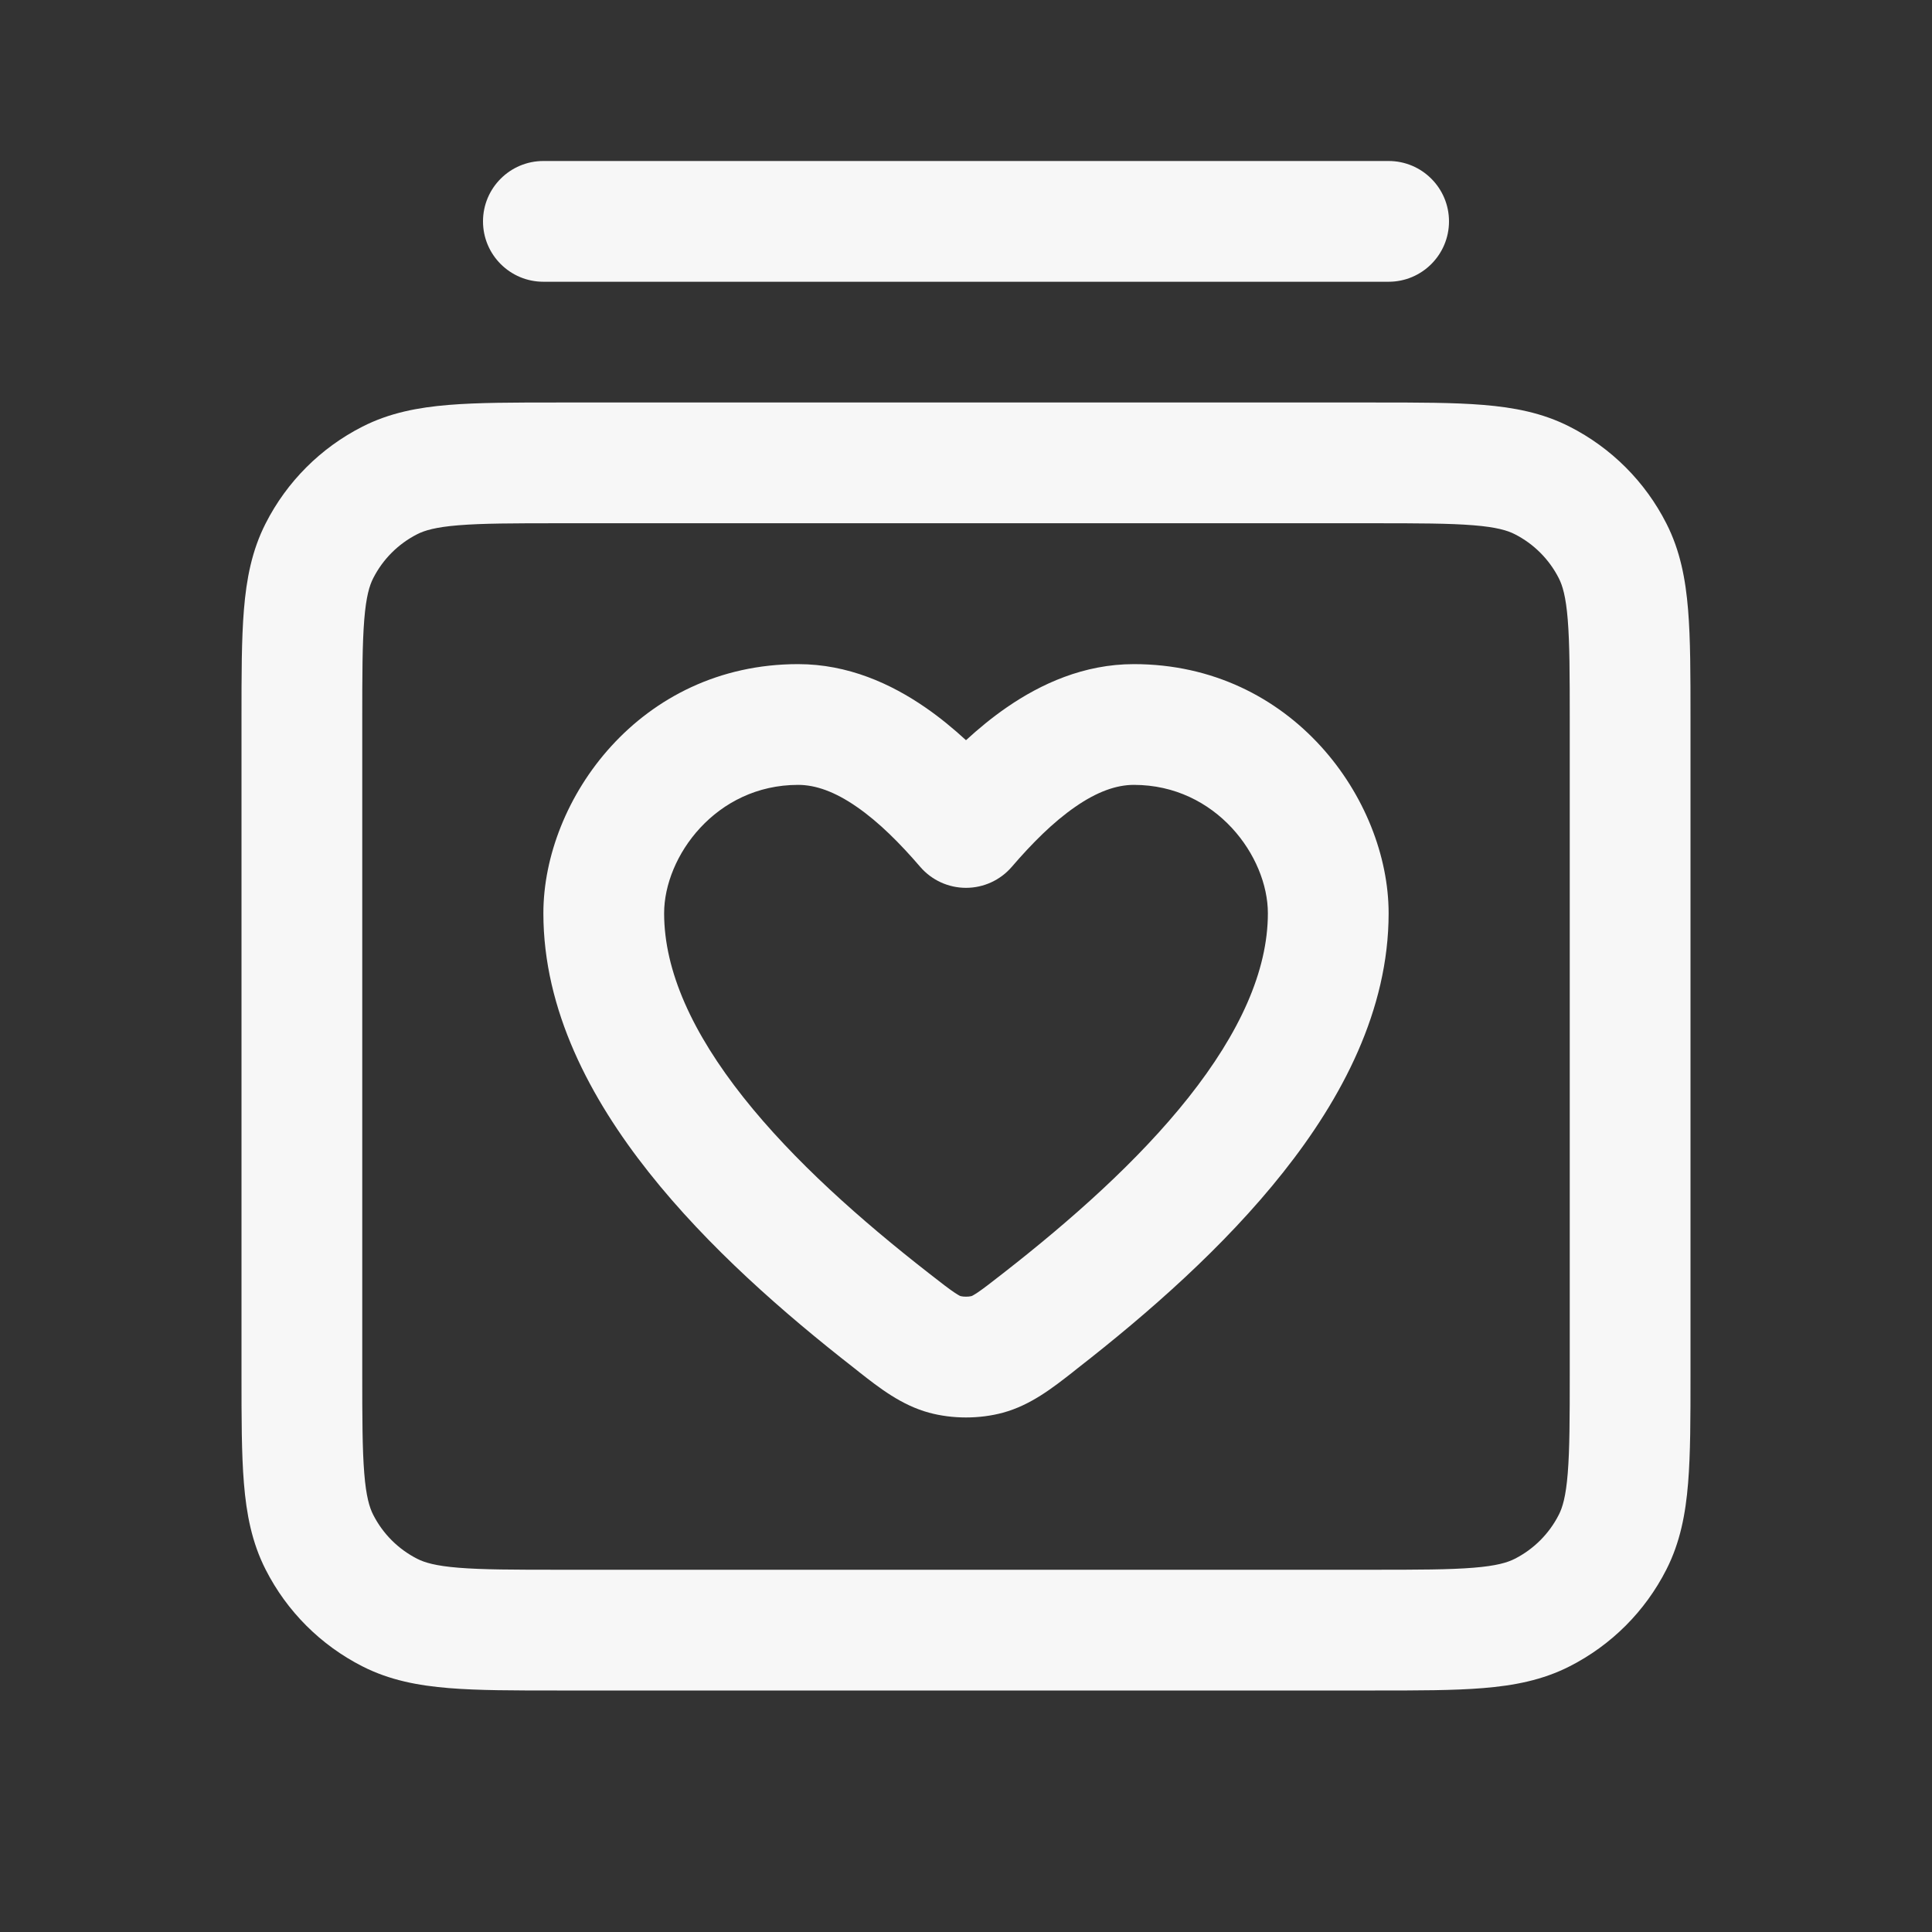 <svg width="24" height="24" viewBox="0 0 24 24" fill="none" xmlns="http://www.w3.org/2000/svg">
<rect x="0" y="0" width="24" height="24" fill="#333333" stroke="none"/>
<path d="M6.75 2C6.336 2 6 2.336 6 2.75C6 3.164 6.336 3.5 6.75 3.5H17.25C17.664 3.5 18 3.164 18 2.75C18 2.336 17.664 2 17.25 2H6.75Z" fill="white" fill-opacity="0.96"/>
<path fill-rule="evenodd" clip-rule="evenodd" d="M6.75 11.345C6.75 9.936 7.944 8.25 9.915 8.25C10.534 8.25 11.069 8.494 11.496 8.789C11.676 8.913 11.844 9.052 12 9.195C12.156 9.052 12.324 8.913 12.504 8.789C12.931 8.494 13.466 8.25 14.085 8.25C16.055 8.25 17.25 9.936 17.25 11.345C17.25 12.549 16.669 13.644 15.94 14.563C15.206 15.49 14.259 16.317 13.389 16.995L13.329 17.043C13.077 17.24 12.804 17.455 12.459 17.549C12.168 17.628 11.832 17.628 11.541 17.549C11.196 17.455 10.922 17.24 10.671 17.043L10.611 16.995C9.741 16.317 8.794 15.49 8.06 14.563C7.332 13.644 6.75 12.549 6.75 11.345ZM9.915 9.75C8.892 9.75 8.25 10.64 8.25 11.345C8.25 12.064 8.603 12.834 9.235 13.632C9.861 14.422 10.701 15.163 11.534 15.813C11.7 15.943 11.791 16.013 11.863 16.061C11.895 16.082 11.914 16.092 11.923 16.097C11.931 16.1 11.934 16.101 11.934 16.101C11.968 16.11 12.032 16.11 12.066 16.101C12.066 16.101 12.069 16.1 12.077 16.097C12.086 16.092 12.105 16.082 12.137 16.061C12.209 16.013 12.3 15.943 12.466 15.813C13.299 15.163 14.139 14.422 14.765 13.632C15.397 12.834 15.75 12.064 15.75 11.345C15.75 10.64 15.108 9.75 14.085 9.75C13.869 9.75 13.629 9.834 13.357 10.023C13.083 10.212 12.819 10.477 12.569 10.768C12.426 10.934 12.219 11.029 12 11.029C11.781 11.029 11.574 10.934 11.431 10.768C11.181 10.477 10.917 10.212 10.643 10.023C10.371 9.834 10.131 9.75 9.915 9.75Z" fill="white" fill-opacity="0.96"/>
<path fill-rule="evenodd" clip-rule="evenodd" d="M6.92 5H17.08C17.615 5 18.06 5 18.425 5.03C18.805 5.061 19.161 5.128 19.498 5.3C20.016 5.563 20.437 5.984 20.7 6.502C20.872 6.839 20.939 7.195 20.97 7.575C21 7.94 21 8.385 21 8.92V17.081C21 17.615 21 18.06 20.97 18.425C20.939 18.805 20.872 19.161 20.7 19.498C20.437 20.016 20.016 20.437 19.498 20.7C19.161 20.872 18.805 20.939 18.425 20.97C18.06 21 17.615 21 17.081 21H6.92C6.385 21 5.94 21 5.575 20.97C5.195 20.939 4.839 20.872 4.502 20.7C3.984 20.437 3.563 20.016 3.3 19.498C3.128 19.161 3.061 18.805 3.03 18.425C3 18.06 3 17.615 3 17.081V8.92C3 8.385 3 7.94 3.03 7.575C3.061 7.195 3.128 6.839 3.3 6.502C3.563 5.984 3.984 5.563 4.502 5.3C4.839 5.128 5.195 5.061 5.575 5.03C5.94 5 6.385 5 6.92 5ZM5.697 6.525C5.41 6.548 5.273 6.59 5.183 6.636C4.947 6.756 4.756 6.947 4.636 7.183C4.59 7.273 4.548 7.41 4.525 7.697C4.501 7.993 4.5 8.378 4.5 8.95V17.05C4.5 17.622 4.501 18.007 4.525 18.302C4.548 18.59 4.59 18.727 4.636 18.817C4.756 19.053 4.947 19.244 5.183 19.364C5.273 19.41 5.41 19.452 5.697 19.475C5.993 19.499 6.378 19.5 6.95 19.5H17.05C17.622 19.5 18.007 19.499 18.302 19.475C18.59 19.452 18.727 19.41 18.817 19.364C19.053 19.244 19.244 19.053 19.364 18.817C19.41 18.727 19.452 18.59 19.475 18.302C19.499 18.007 19.5 17.622 19.5 17.05V8.95C19.5 8.378 19.499 7.993 19.475 7.697C19.452 7.41 19.41 7.273 19.364 7.183C19.244 6.947 19.053 6.756 18.817 6.636C18.727 6.59 18.59 6.548 18.302 6.525C18.007 6.501 17.622 6.5 17.05 6.5H6.95C6.378 6.5 5.993 6.501 5.697 6.525Z" fill="white" fill-opacity="0.96"/>
</svg>
